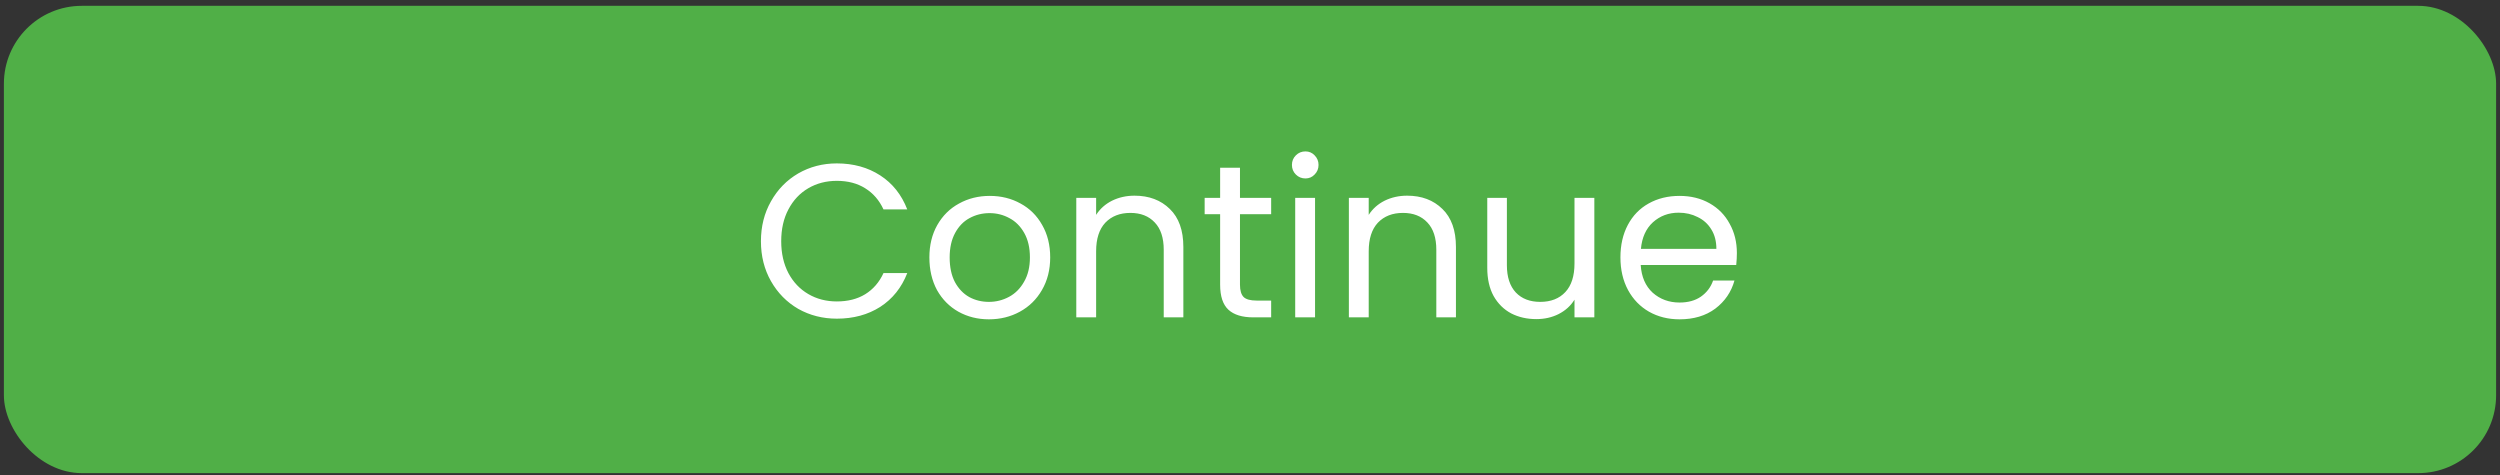 <svg width="321" height="61" viewBox="0 0 321 61" fill="none" xmlns="http://www.w3.org/2000/svg">
<rect x="0" y="0" width="321" height="61" fill="#333333" stroke="none"/>
<rect x="0.5" y="0.749" width="320" height="60" rx="10" fill="#50AF47"/>
<path d="M97.704 30.977C97.704 29.073 98.133 27.365 98.992 25.853C99.851 24.323 101.017 23.128 102.492 22.269C103.985 21.411 105.637 20.981 107.448 20.981C109.576 20.981 111.433 21.495 113.02 22.521C114.607 23.548 115.764 25.004 116.492 26.889H113.44C112.899 25.713 112.115 24.808 111.088 24.173C110.08 23.539 108.867 23.221 107.448 23.221C106.085 23.221 104.863 23.539 103.78 24.173C102.697 24.808 101.848 25.713 101.232 26.889C100.616 28.047 100.308 29.409 100.308 30.977C100.308 32.527 100.616 33.889 101.232 35.065C101.848 36.223 102.697 37.119 103.78 37.753C104.863 38.388 106.085 38.705 107.448 38.705C108.867 38.705 110.08 38.397 111.088 37.781C112.115 37.147 112.899 36.241 113.44 35.065H116.492C115.764 36.932 114.607 38.379 113.02 39.405C111.433 40.413 109.576 40.917 107.448 40.917C105.637 40.917 103.985 40.497 102.492 39.657C101.017 38.799 99.851 37.613 98.992 36.101C98.133 34.589 97.704 32.881 97.704 30.977ZM126.977 41.001C125.54 41.001 124.233 40.675 123.057 40.021C121.9 39.368 120.985 38.444 120.313 37.249C119.66 36.036 119.333 34.636 119.333 33.049C119.333 31.481 119.669 30.1 120.341 28.905C121.032 27.692 121.965 26.768 123.141 26.133C124.317 25.48 125.633 25.153 127.089 25.153C128.545 25.153 129.861 25.48 131.037 26.133C132.213 26.768 133.137 27.683 133.809 28.877C134.5 30.072 134.845 31.463 134.845 33.049C134.845 34.636 134.49 36.036 133.781 37.249C133.09 38.444 132.148 39.368 130.953 40.021C129.758 40.675 128.433 41.001 126.977 41.001ZM126.977 38.761C127.892 38.761 128.75 38.547 129.553 38.117C130.356 37.688 131 37.044 131.485 36.185C131.989 35.327 132.241 34.281 132.241 33.049C132.241 31.817 131.998 30.772 131.513 29.913C131.028 29.055 130.393 28.42 129.609 28.009C128.825 27.58 127.976 27.365 127.061 27.365C126.128 27.365 125.269 27.58 124.485 28.009C123.72 28.42 123.104 29.055 122.637 29.913C122.17 30.772 121.937 31.817 121.937 33.049C121.937 34.3 122.161 35.355 122.609 36.213C123.076 37.072 123.692 37.716 124.457 38.145C125.222 38.556 126.062 38.761 126.977 38.761ZM145.671 25.125C147.538 25.125 149.05 25.695 150.207 26.833C151.364 27.953 151.943 29.577 151.943 31.705V40.749H149.423V32.069C149.423 30.539 149.04 29.372 148.275 28.569C147.51 27.748 146.464 27.337 145.139 27.337C143.795 27.337 142.722 27.757 141.919 28.597C141.135 29.437 140.743 30.66 140.743 32.265V40.749H138.195V25.405H140.743V27.589C141.247 26.805 141.928 26.199 142.787 25.769C143.664 25.34 144.626 25.125 145.671 25.125ZM159.213 27.505V36.549C159.213 37.296 159.372 37.828 159.689 38.145C160.007 38.444 160.557 38.593 161.341 38.593H163.217V40.749H160.921C159.503 40.749 158.439 40.423 157.729 39.769C157.02 39.116 156.665 38.043 156.665 36.549V27.505H154.677V25.405H156.665V21.541H159.213V25.405H163.217V27.505H159.213ZM167.62 22.913C167.135 22.913 166.724 22.745 166.388 22.409C166.052 22.073 165.884 21.663 165.884 21.177C165.884 20.692 166.052 20.281 166.388 19.945C166.724 19.609 167.135 19.441 167.62 19.441C168.087 19.441 168.479 19.609 168.796 19.945C169.132 20.281 169.3 20.692 169.3 21.177C169.3 21.663 169.132 22.073 168.796 22.409C168.479 22.745 168.087 22.913 167.62 22.913ZM168.852 25.405V40.749H166.304V25.405H168.852ZM180.671 25.125C182.538 25.125 184.05 25.695 185.207 26.833C186.364 27.953 186.943 29.577 186.943 31.705V40.749H184.423V32.069C184.423 30.539 184.04 29.372 183.275 28.569C182.51 27.748 181.464 27.337 180.139 27.337C178.795 27.337 177.722 27.757 176.919 28.597C176.135 29.437 175.743 30.66 175.743 32.265V40.749H173.195V25.405H175.743V27.589C176.247 26.805 176.928 26.199 177.787 25.769C178.664 25.34 179.626 25.125 180.671 25.125ZM204.713 25.405V40.749H202.165V38.481C201.68 39.265 200.999 39.881 200.121 40.329C199.263 40.759 198.311 40.973 197.265 40.973C196.071 40.973 194.997 40.731 194.045 40.245C193.093 39.741 192.337 38.995 191.777 38.005C191.236 37.016 190.965 35.812 190.965 34.393V25.405H193.485V34.057C193.485 35.569 193.868 36.736 194.633 37.557C195.399 38.36 196.444 38.761 197.769 38.761C199.132 38.761 200.205 38.341 200.989 37.501C201.773 36.661 202.165 35.439 202.165 33.833V25.405H204.713ZM223.015 32.489C223.015 32.975 222.987 33.488 222.931 34.029H210.667C210.761 35.541 211.274 36.727 212.207 37.585C213.159 38.425 214.307 38.845 215.651 38.845C216.753 38.845 217.667 38.593 218.395 38.089C219.142 37.567 219.665 36.876 219.963 36.017H222.707C222.297 37.492 221.475 38.696 220.243 39.629C219.011 40.544 217.481 41.001 215.651 41.001C214.195 41.001 212.889 40.675 211.731 40.021C210.593 39.368 209.697 38.444 209.043 37.249C208.39 36.036 208.063 34.636 208.063 33.049C208.063 31.463 208.381 30.072 209.015 28.877C209.65 27.683 210.537 26.768 211.675 26.133C212.833 25.48 214.158 25.153 215.651 25.153C217.107 25.153 218.395 25.471 219.515 26.105C220.635 26.74 221.494 27.617 222.091 28.737C222.707 29.839 223.015 31.089 223.015 32.489ZM220.383 31.957C220.383 30.987 220.169 30.156 219.739 29.465C219.31 28.756 218.722 28.224 217.975 27.869C217.247 27.496 216.435 27.309 215.539 27.309C214.251 27.309 213.15 27.72 212.235 28.541C211.339 29.363 210.826 30.501 210.695 31.957H220.383Z" fill="white"/>
</svg>
